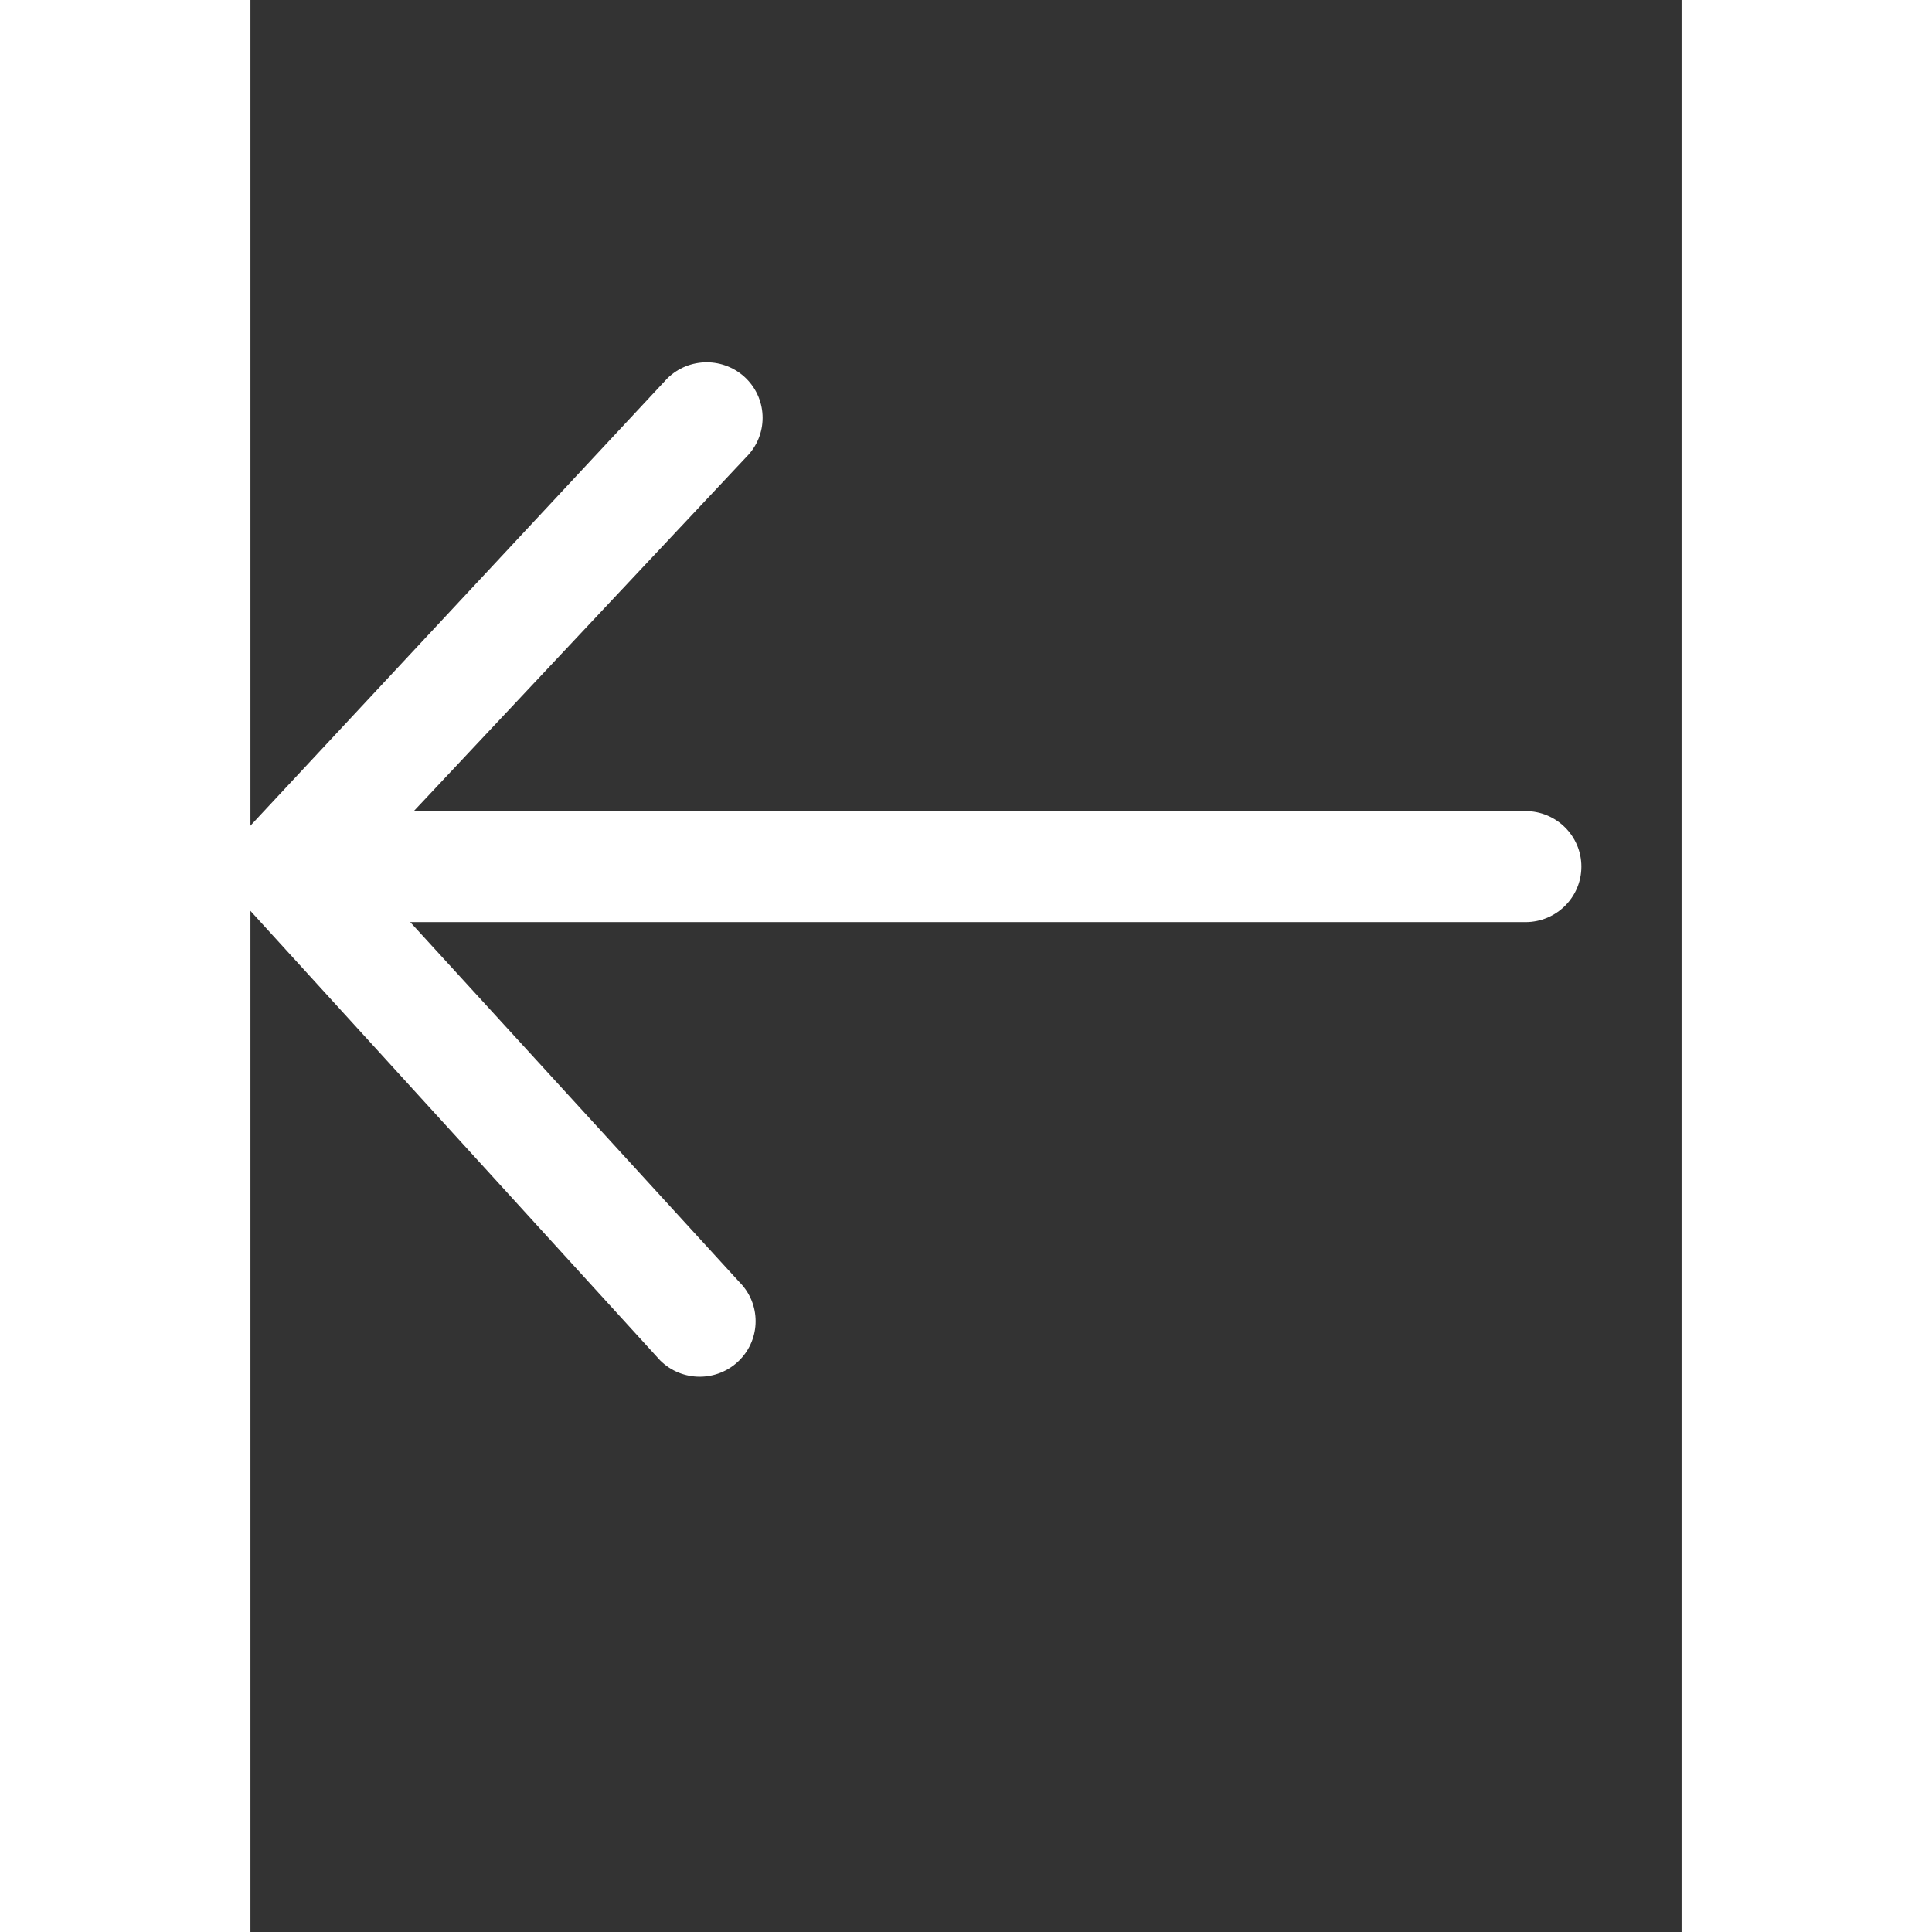 <svg xmlns="http://www.w3.org/2000/svg" xmlns:xlink="http://www.w3.org/1999/xlink" version="1.1" id="Layer_1" x="0px" y="0px" width="100px" height="100px" viewBox="5.0 -10.0 100.0 135.0" enable-background="new 0 0 100 100" xml:space="preserve">
<rect x="5.0" y="-10.0" width="100.0" height="135.0" fill="#333333" stroke="none"/>
<g>
	<path fill="#ffffff" d="M94.094,46.676H16.415l23.23-24.737c1.524-1.514,1.524-3.969,0-5.487c-1.529-1.514-4.002-1.514-5.526,0L2.255,50.638   L33.63,85.062c0.764,0.758,1.762,1.138,2.763,1.138c0.998,0,1.999-0.38,2.763-1.138c1.524-1.517,1.524-3.969,0-5.486L16.164,54.434   h77.93c2.155,0,3.906-1.737,3.906-3.879S96.249,46.676,94.094,46.676z"/>
</g></svg>